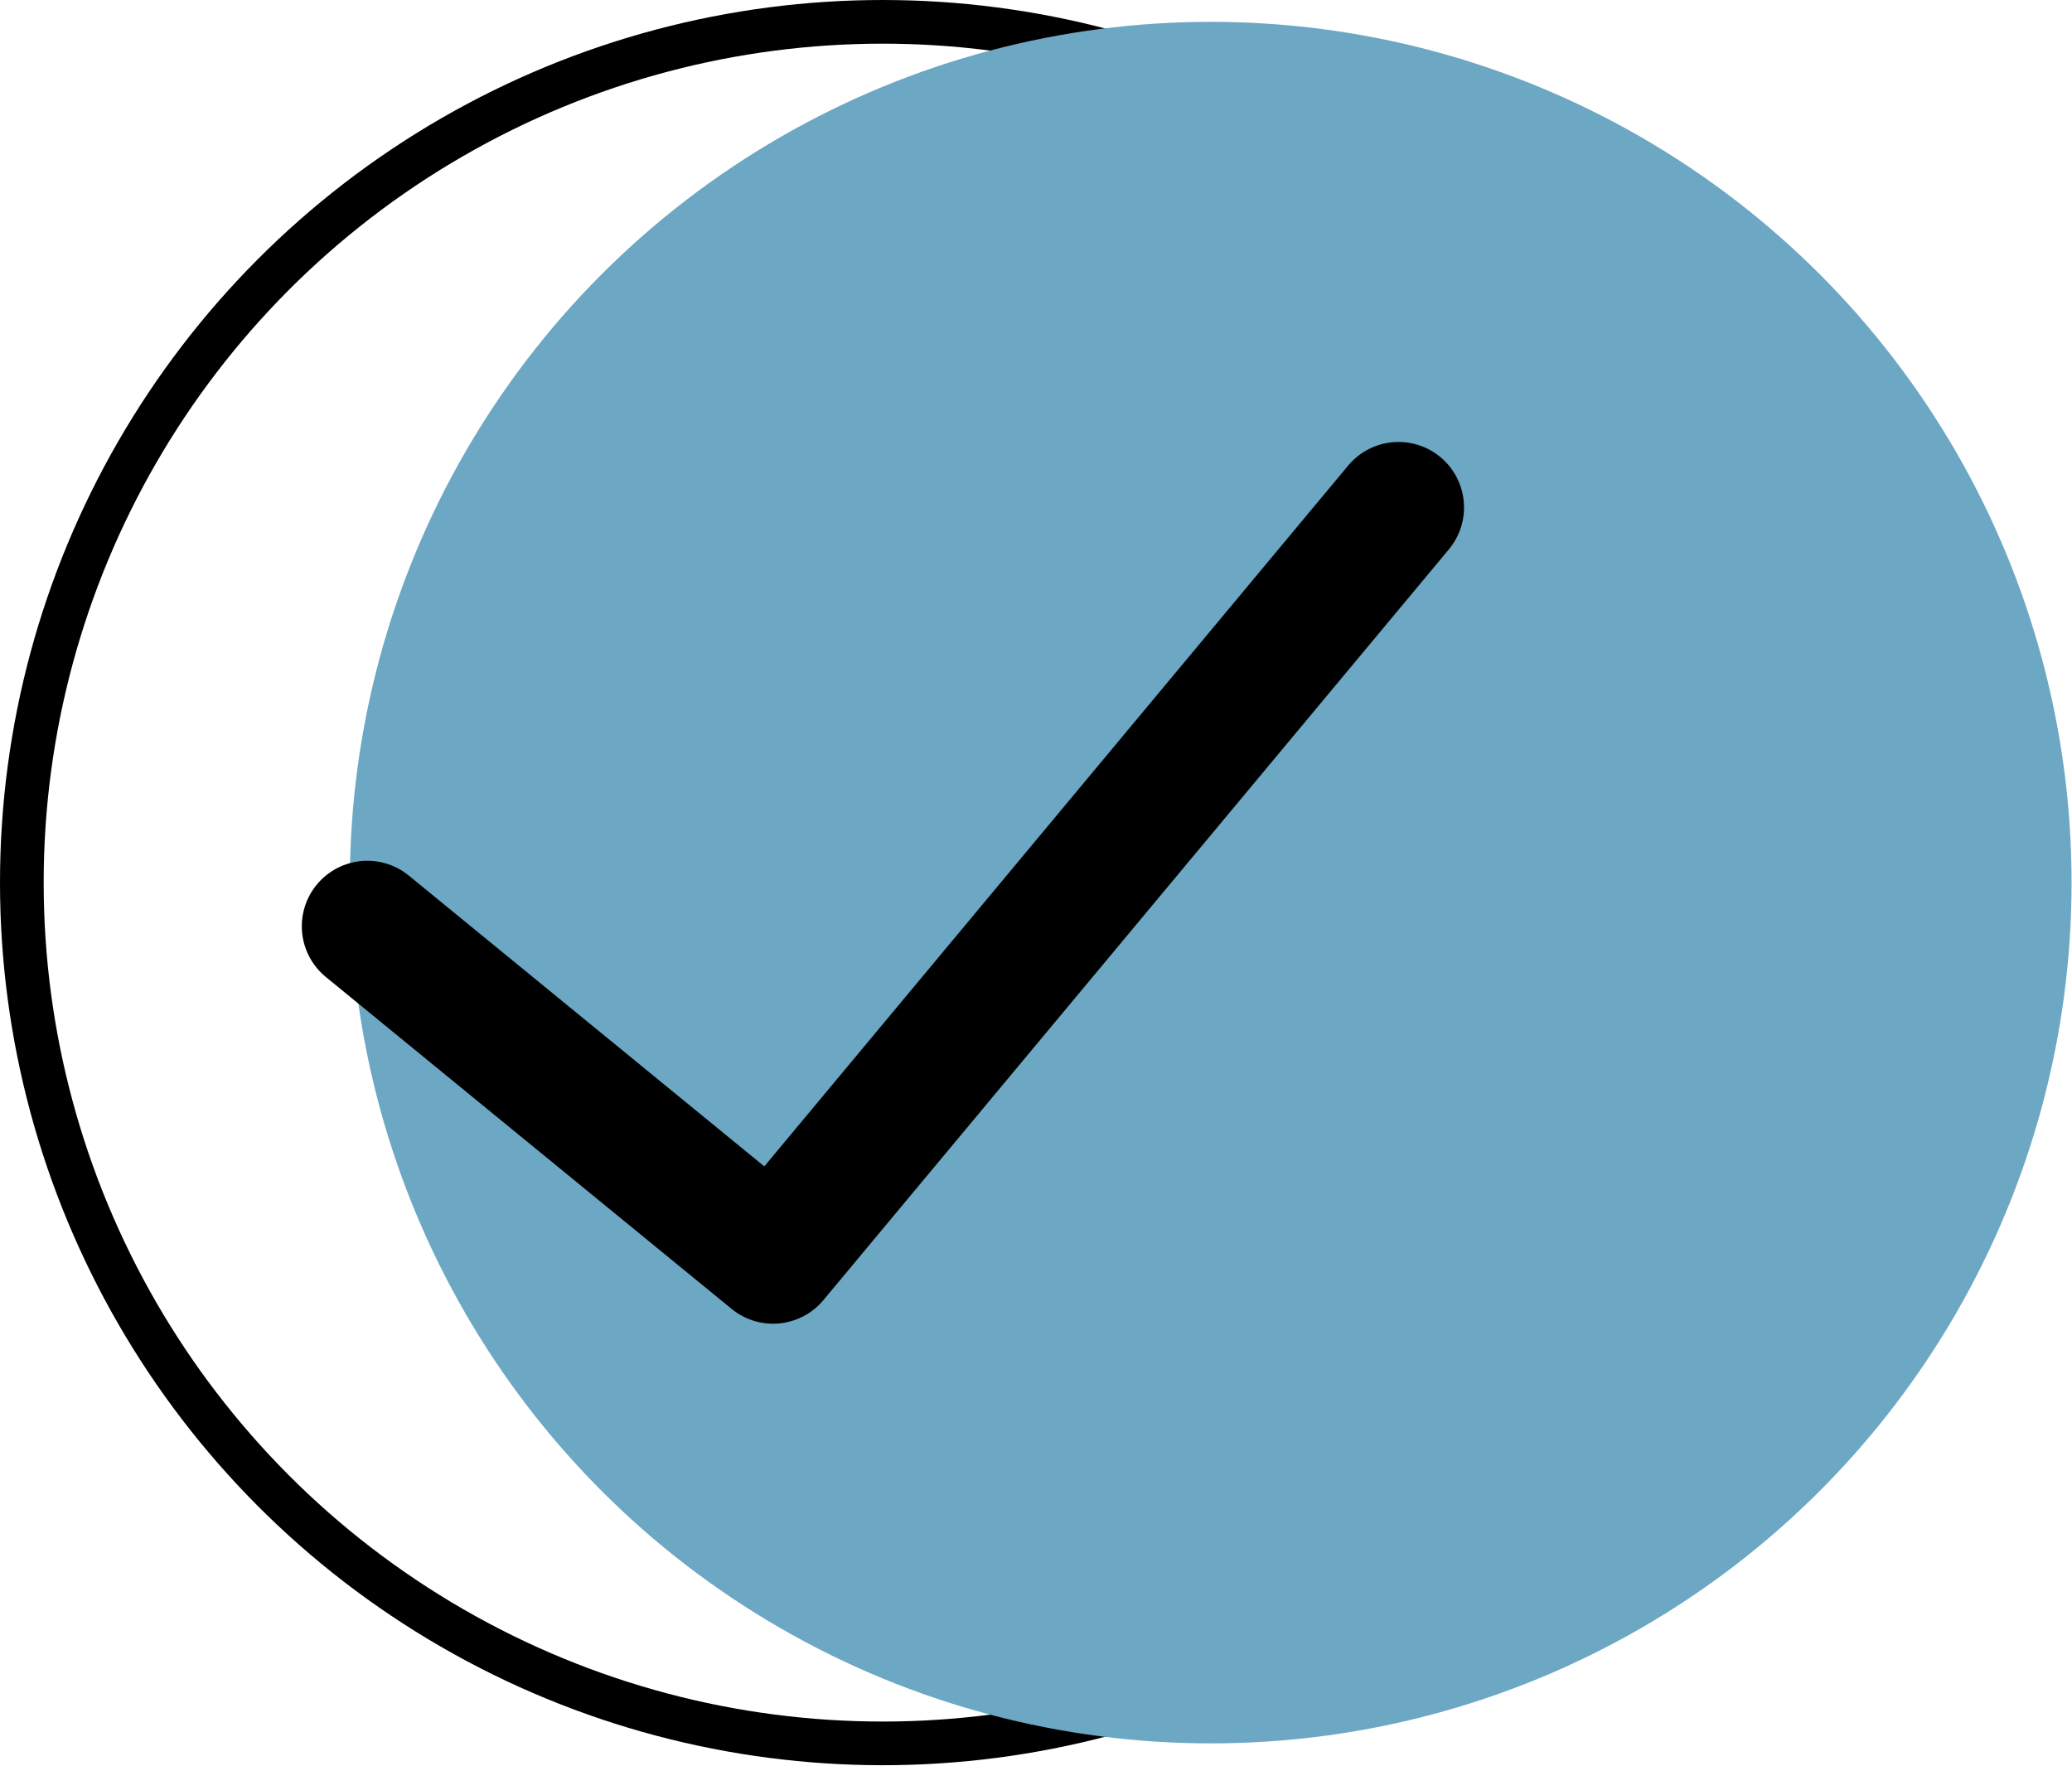 <svg xmlns="http://www.w3.org/2000/svg" viewBox="0 0 47.44 40.43"><defs><style>.cls-1{isolation:isolate;}.cls-2,.cls-4{fill:none;stroke:#000;}.cls-2{stroke-miterlimit:10;}.cls-3{fill:#6ca7c4;mix-blend-mode:multiply;}.cls-4{stroke-linecap:round;stroke-linejoin:round;stroke-width:3px;}</style></defs><g class="cls-1"><g id="Layer_8" data-name="Layer 8"><circle class="cls-2" cx="20.21" cy="20.21" r="19.71"/><circle class="cls-3" cx="27.72" cy="20.21" r="19.71"/><polyline class="cls-4" points="8.41 21.21 17.7 28.81 32.02 11.62"/></g></g></svg>